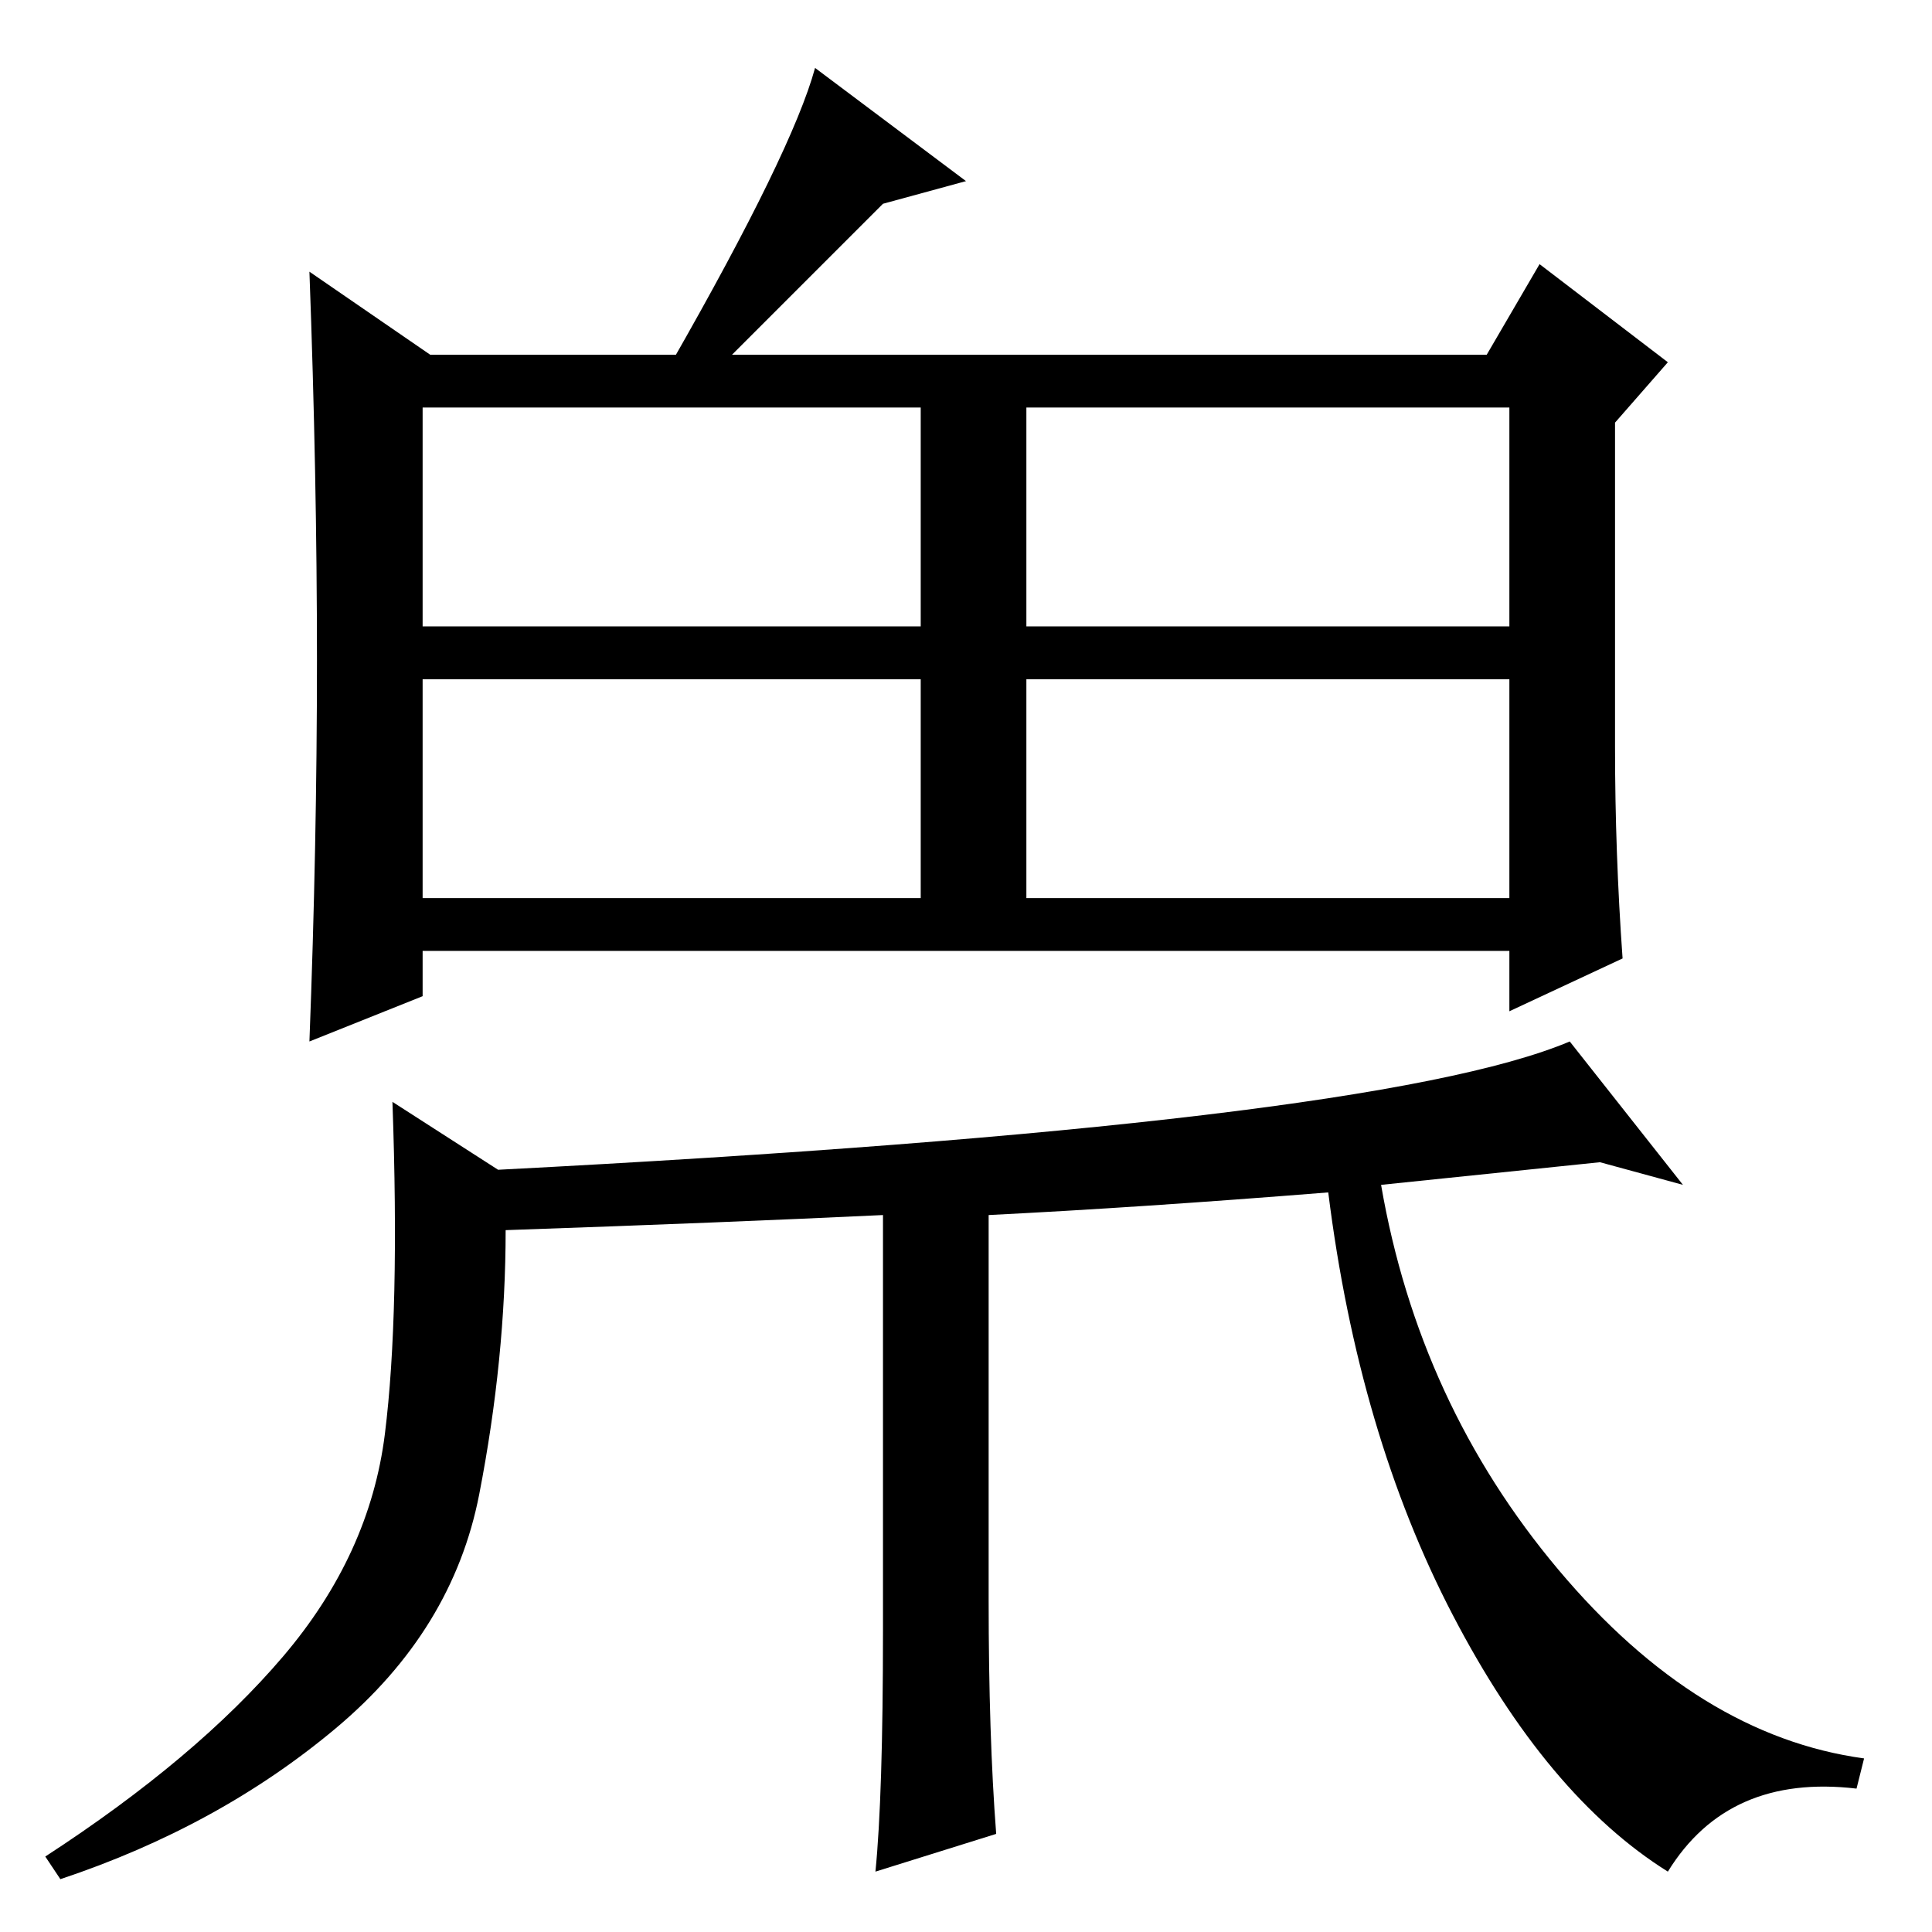 <?xml version="1.0" standalone="no"?>
<!DOCTYPE svg PUBLIC "-//W3C//DTD SVG 1.1//EN" "http://www.w3.org/Graphics/SVG/1.1/DTD/svg11.dtd" >
<svg xmlns="http://www.w3.org/2000/svg" xmlns:xlink="http://www.w3.org/1999/xlink" version="1.1" viewBox="0 -36 256 256">
  <g transform="matrix(1 0 0 -1 0 220)">
   <path fill="currentColor"
d="M56 173h66v29h-66v-29zM136 173h64v29h-64v-29zM56 137h66v29h-66v-29zM136 137h64v29h-64v-29zM215 129l-15 -7v8h-144v-6l-15 -6q1 26 1 50.5t-1 51.5l16 -11h140l7 12l17 -13l-7 -8v-43q0 -14 1 -28zM117 229l-21 -21h-7q16 28 19 39l20 -15zM131 95v-51q0 -18 1 -31
l-16 -5q1 10 1 32v55q-21 -1 -50 -2q0 -17 -3.5 -35t-19 -31t-36.5 -20l-2 3q20 13 31.5 26.5t13.5 29.5t1 44l14 -9q116 6 142 17l15 -19l-11 3l-29 -3q5 -29 23.5 -51t40.5 -25l-1 -4q-17 2 -25 -11q-16 10 -28.5 34t-16.5 56q-25 -2 -45 -3z" />
  </g>

</svg>
